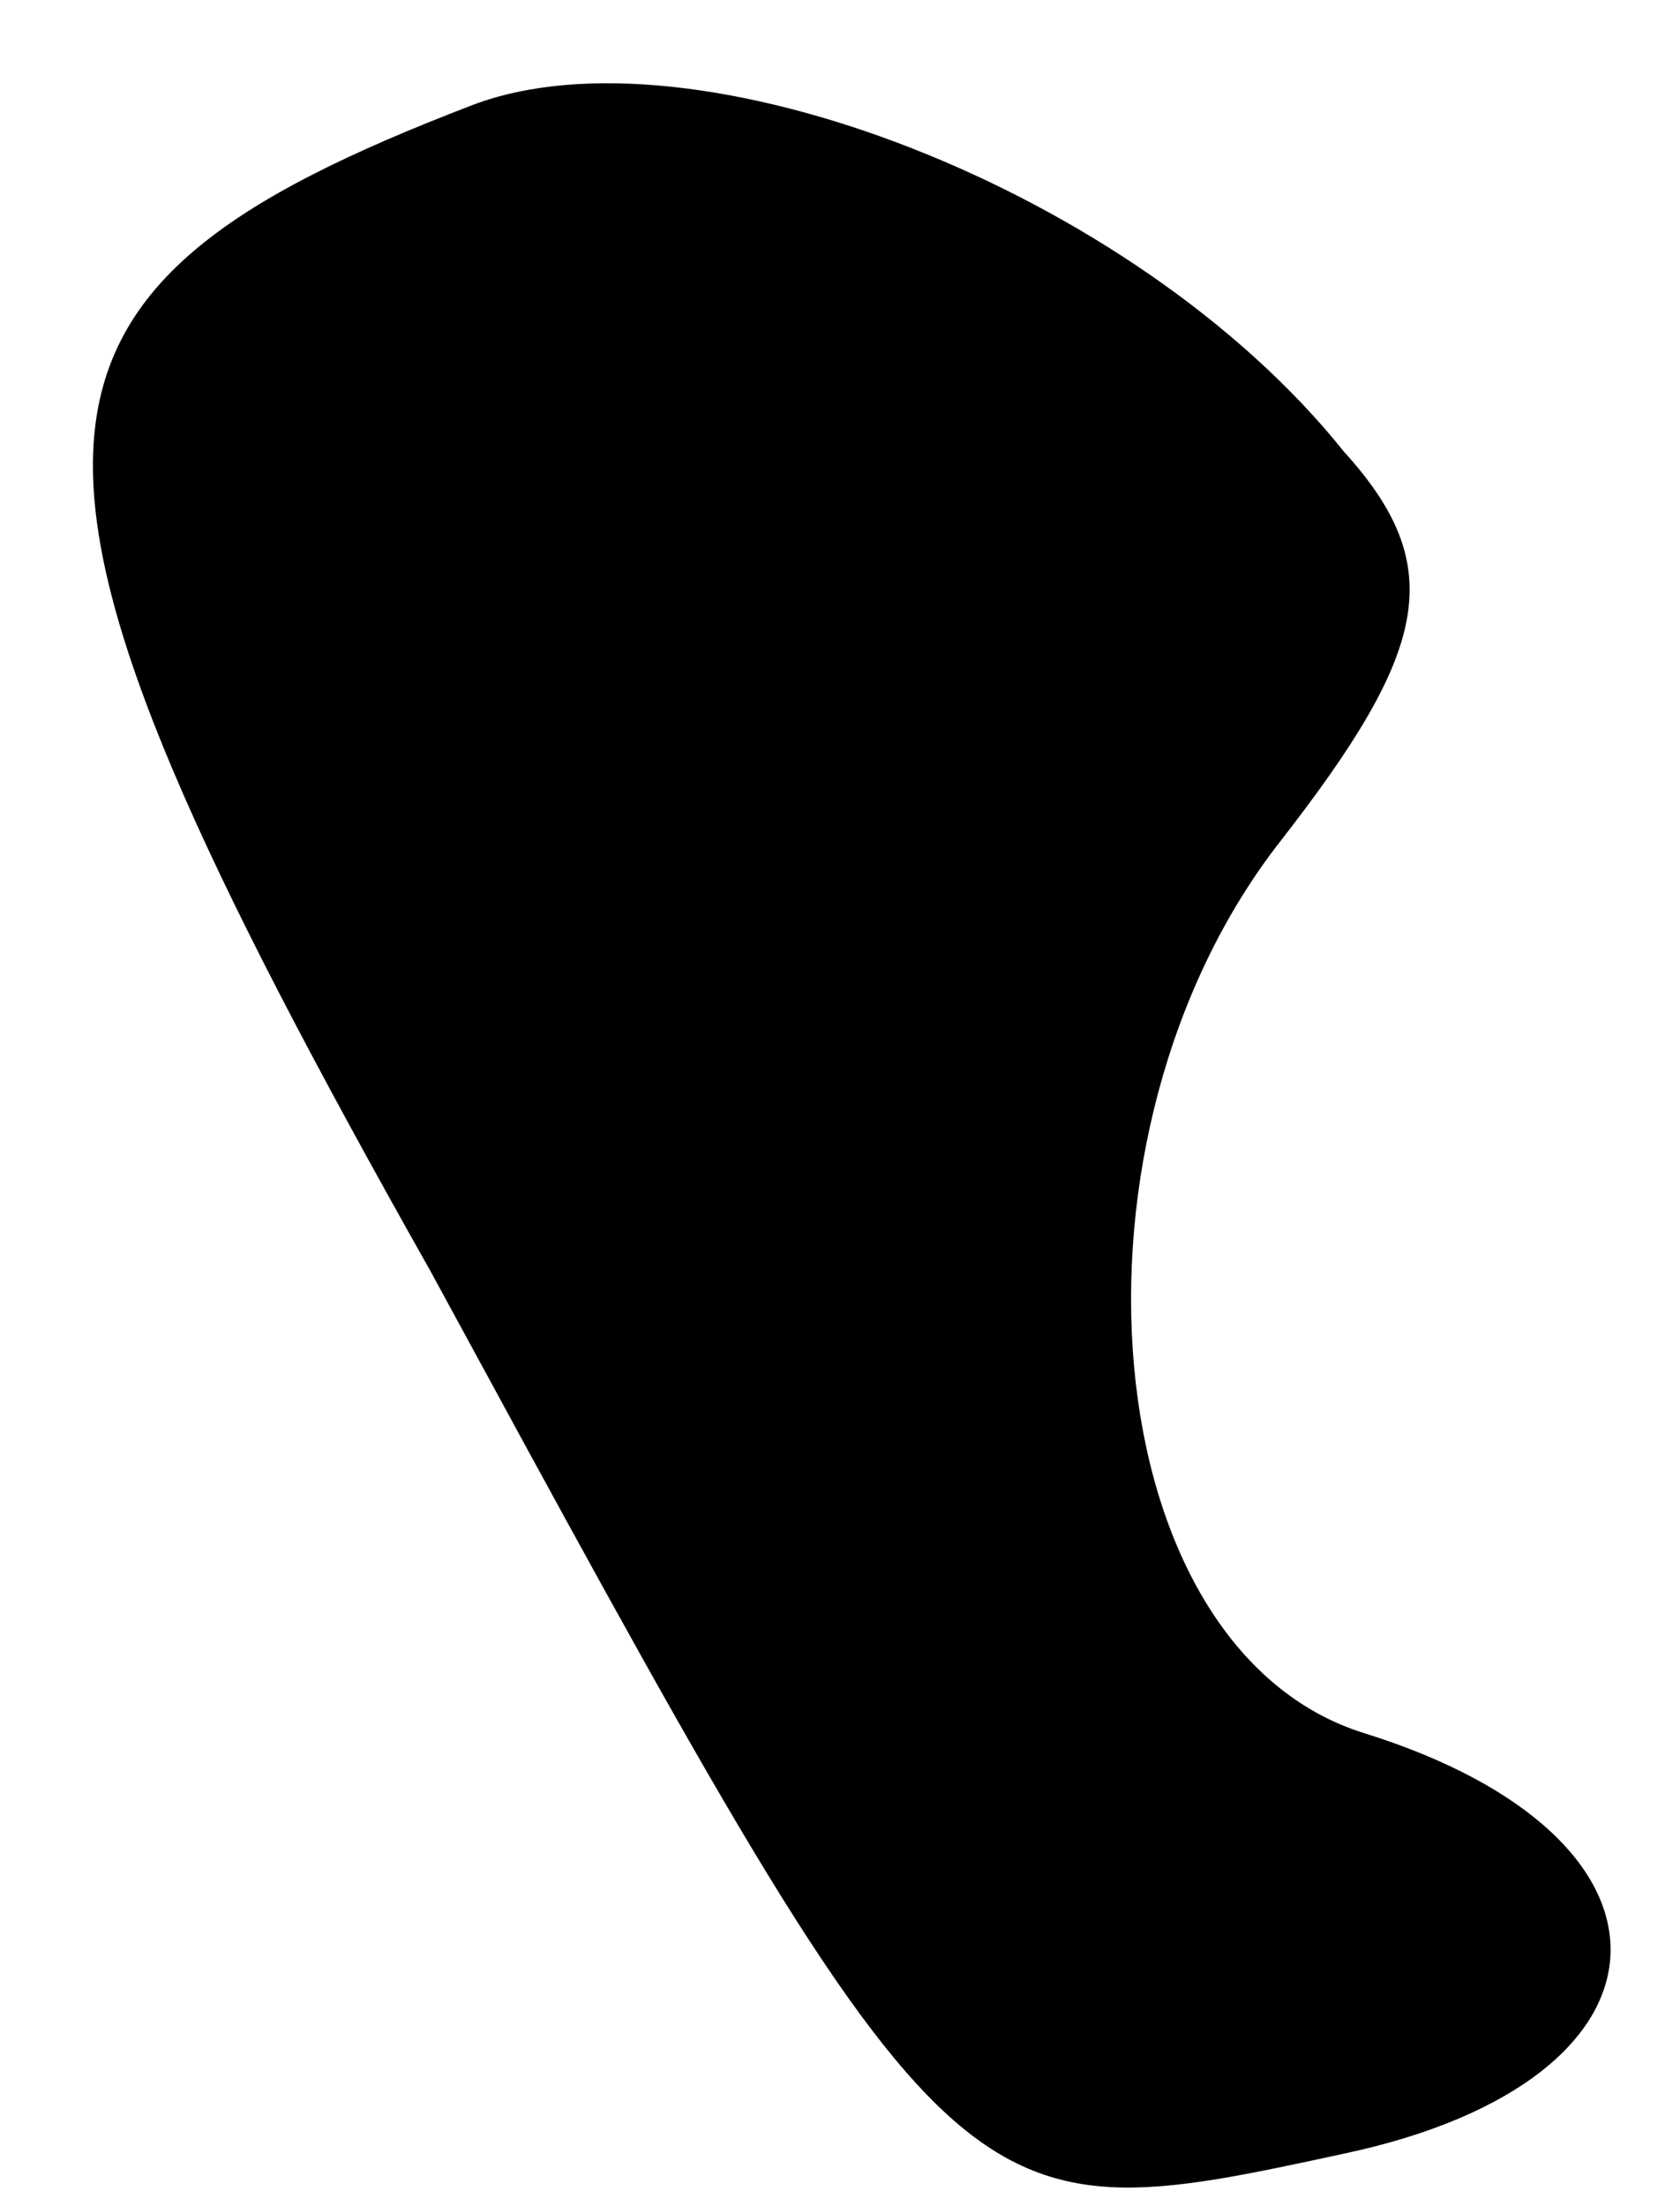 <?xml version="1.0" standalone="no"?>
<!DOCTYPE svg PUBLIC "-//W3C//DTD SVG 20010904//EN"
 "http://www.w3.org/TR/2001/REC-SVG-20010904/DTD/svg10.dtd">
<svg version="1.0" xmlns="http://www.w3.org/2000/svg"
 width="16pt" height="21pt" viewBox="0 0 16 21"
 preserveAspectRatio="xMidYMid meet">
<g transform="translate(0,21) scale(0.1,-0.1)"
fill="#000000" stroke="none">
<path fill="#000000" stroke="none" d="M45 200 c-47 -18 -48 -33 -4 -111 50
-92 50 -92 87 -84 33 7 34 30 2 40 -26 8 -30 57 -8 85 14 18 16 26 6 37 -20
25 -62 41 -83 33z"/>
</g>
</svg>
